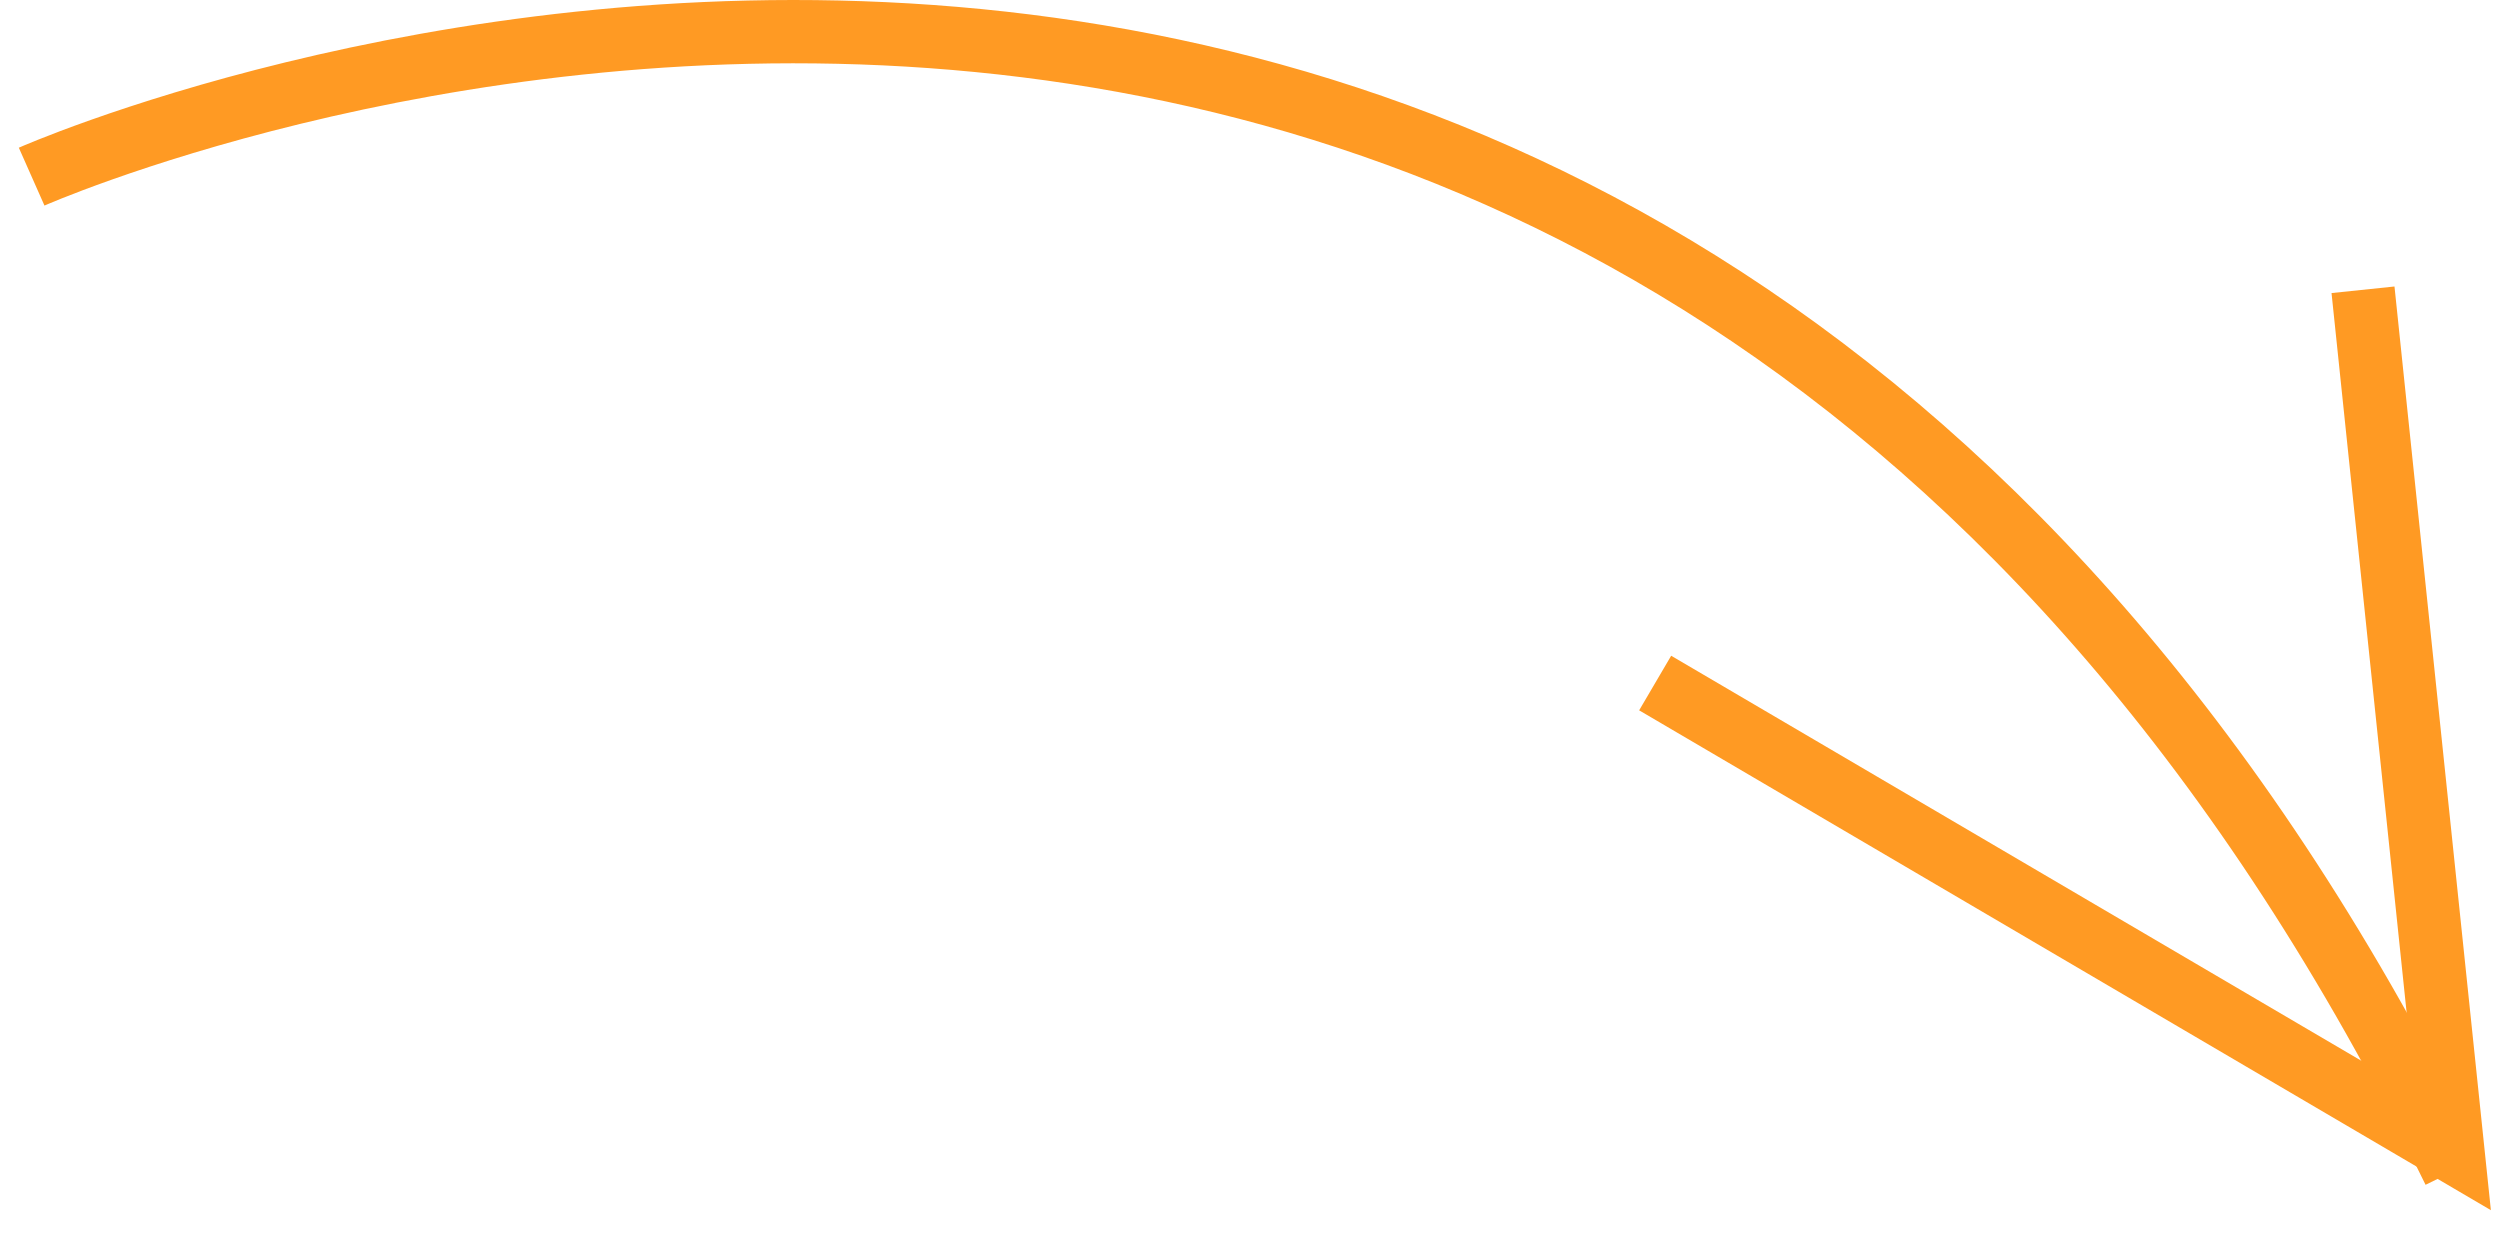 <svg width="79" height="39" viewBox="0 0 79 39" fill="none" xmlns="http://www.w3.org/2000/svg">
<path d="M1 5.582C1 5.582 51.269 -16.697 77.546 37" stroke="#FF9A23" stroke-width="2"/>
<path d="M52.303 21.584L77.512 36.378L74.671 9.157" stroke="#FF9A23" stroke-width="2"/>
</svg>
